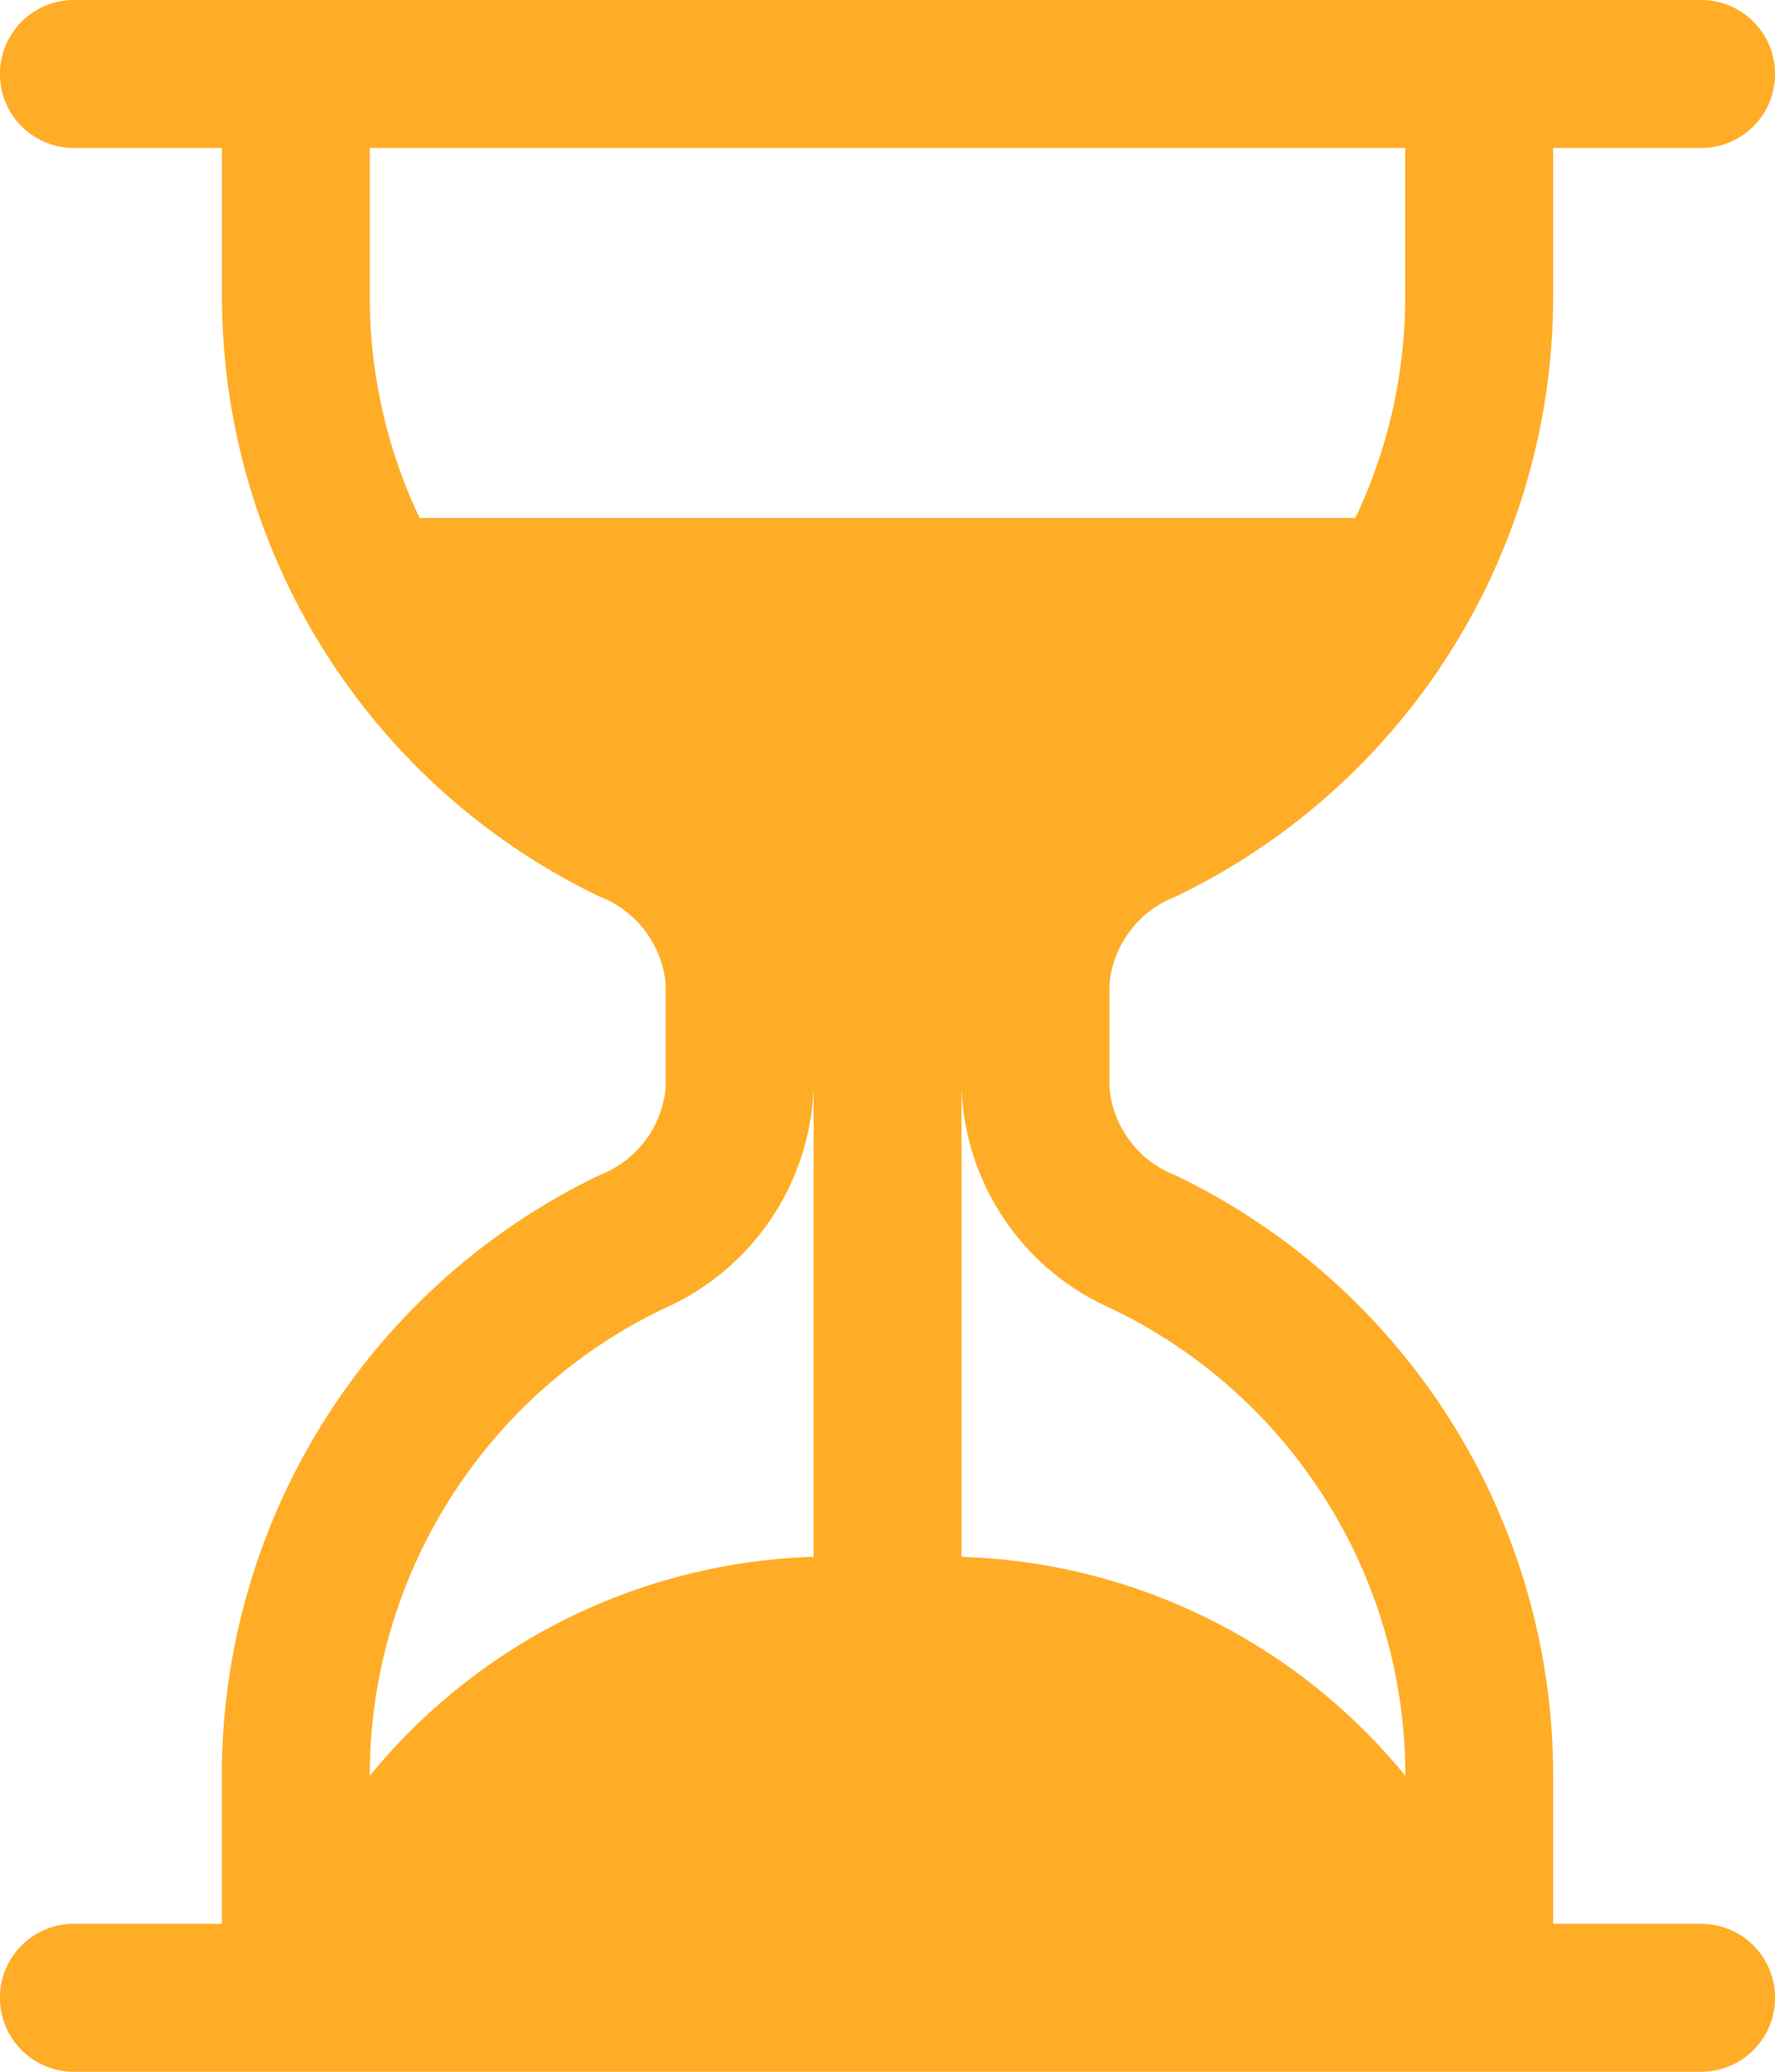 <svg xmlns="http://www.w3.org/2000/svg" width="13.714" height="16" viewBox="0 0 13.714 16">
  <path id="hourglass-split" d="M2.571,17a.571.571,0,1,1,0-1.143H3.714V14.714a5.143,5.143,0,0,1,2.923-4.641A.8.8,0,0,0,7.143,9.4V8.6a.8.8,0,0,0-.506-.674,5.143,5.143,0,0,1-2.922-4.64V2.143H2.571A.571.571,0,1,1,2.571,1H15.143a.571.571,0,0,1,0,1.143H14V3.286a5.143,5.143,0,0,1-2.923,4.641.8.8,0,0,0-.505.674v.8a.8.8,0,0,0,.506.674A5.143,5.143,0,0,1,14,14.714v1.143h1.143a.571.571,0,1,1,0,1.143ZM4.857,2.143V3.286A3.968,3.968,0,0,0,5.242,5h7.23a3.985,3.985,0,0,0,.385-1.714V2.143ZM8.286,9.4A1.938,1.938,0,0,1,7.13,11.105a4,4,0,0,0-2.273,3.609,4.611,4.611,0,0,1,3.429-1.691Zm1.143,0v3.623a4.611,4.611,0,0,1,3.429,1.691,4,4,0,0,0-2.273-3.609A1.936,1.936,0,0,1,9.429,9.4Z" transform="translate(-2 -1)" fill="#ffac26"/>
</svg>
